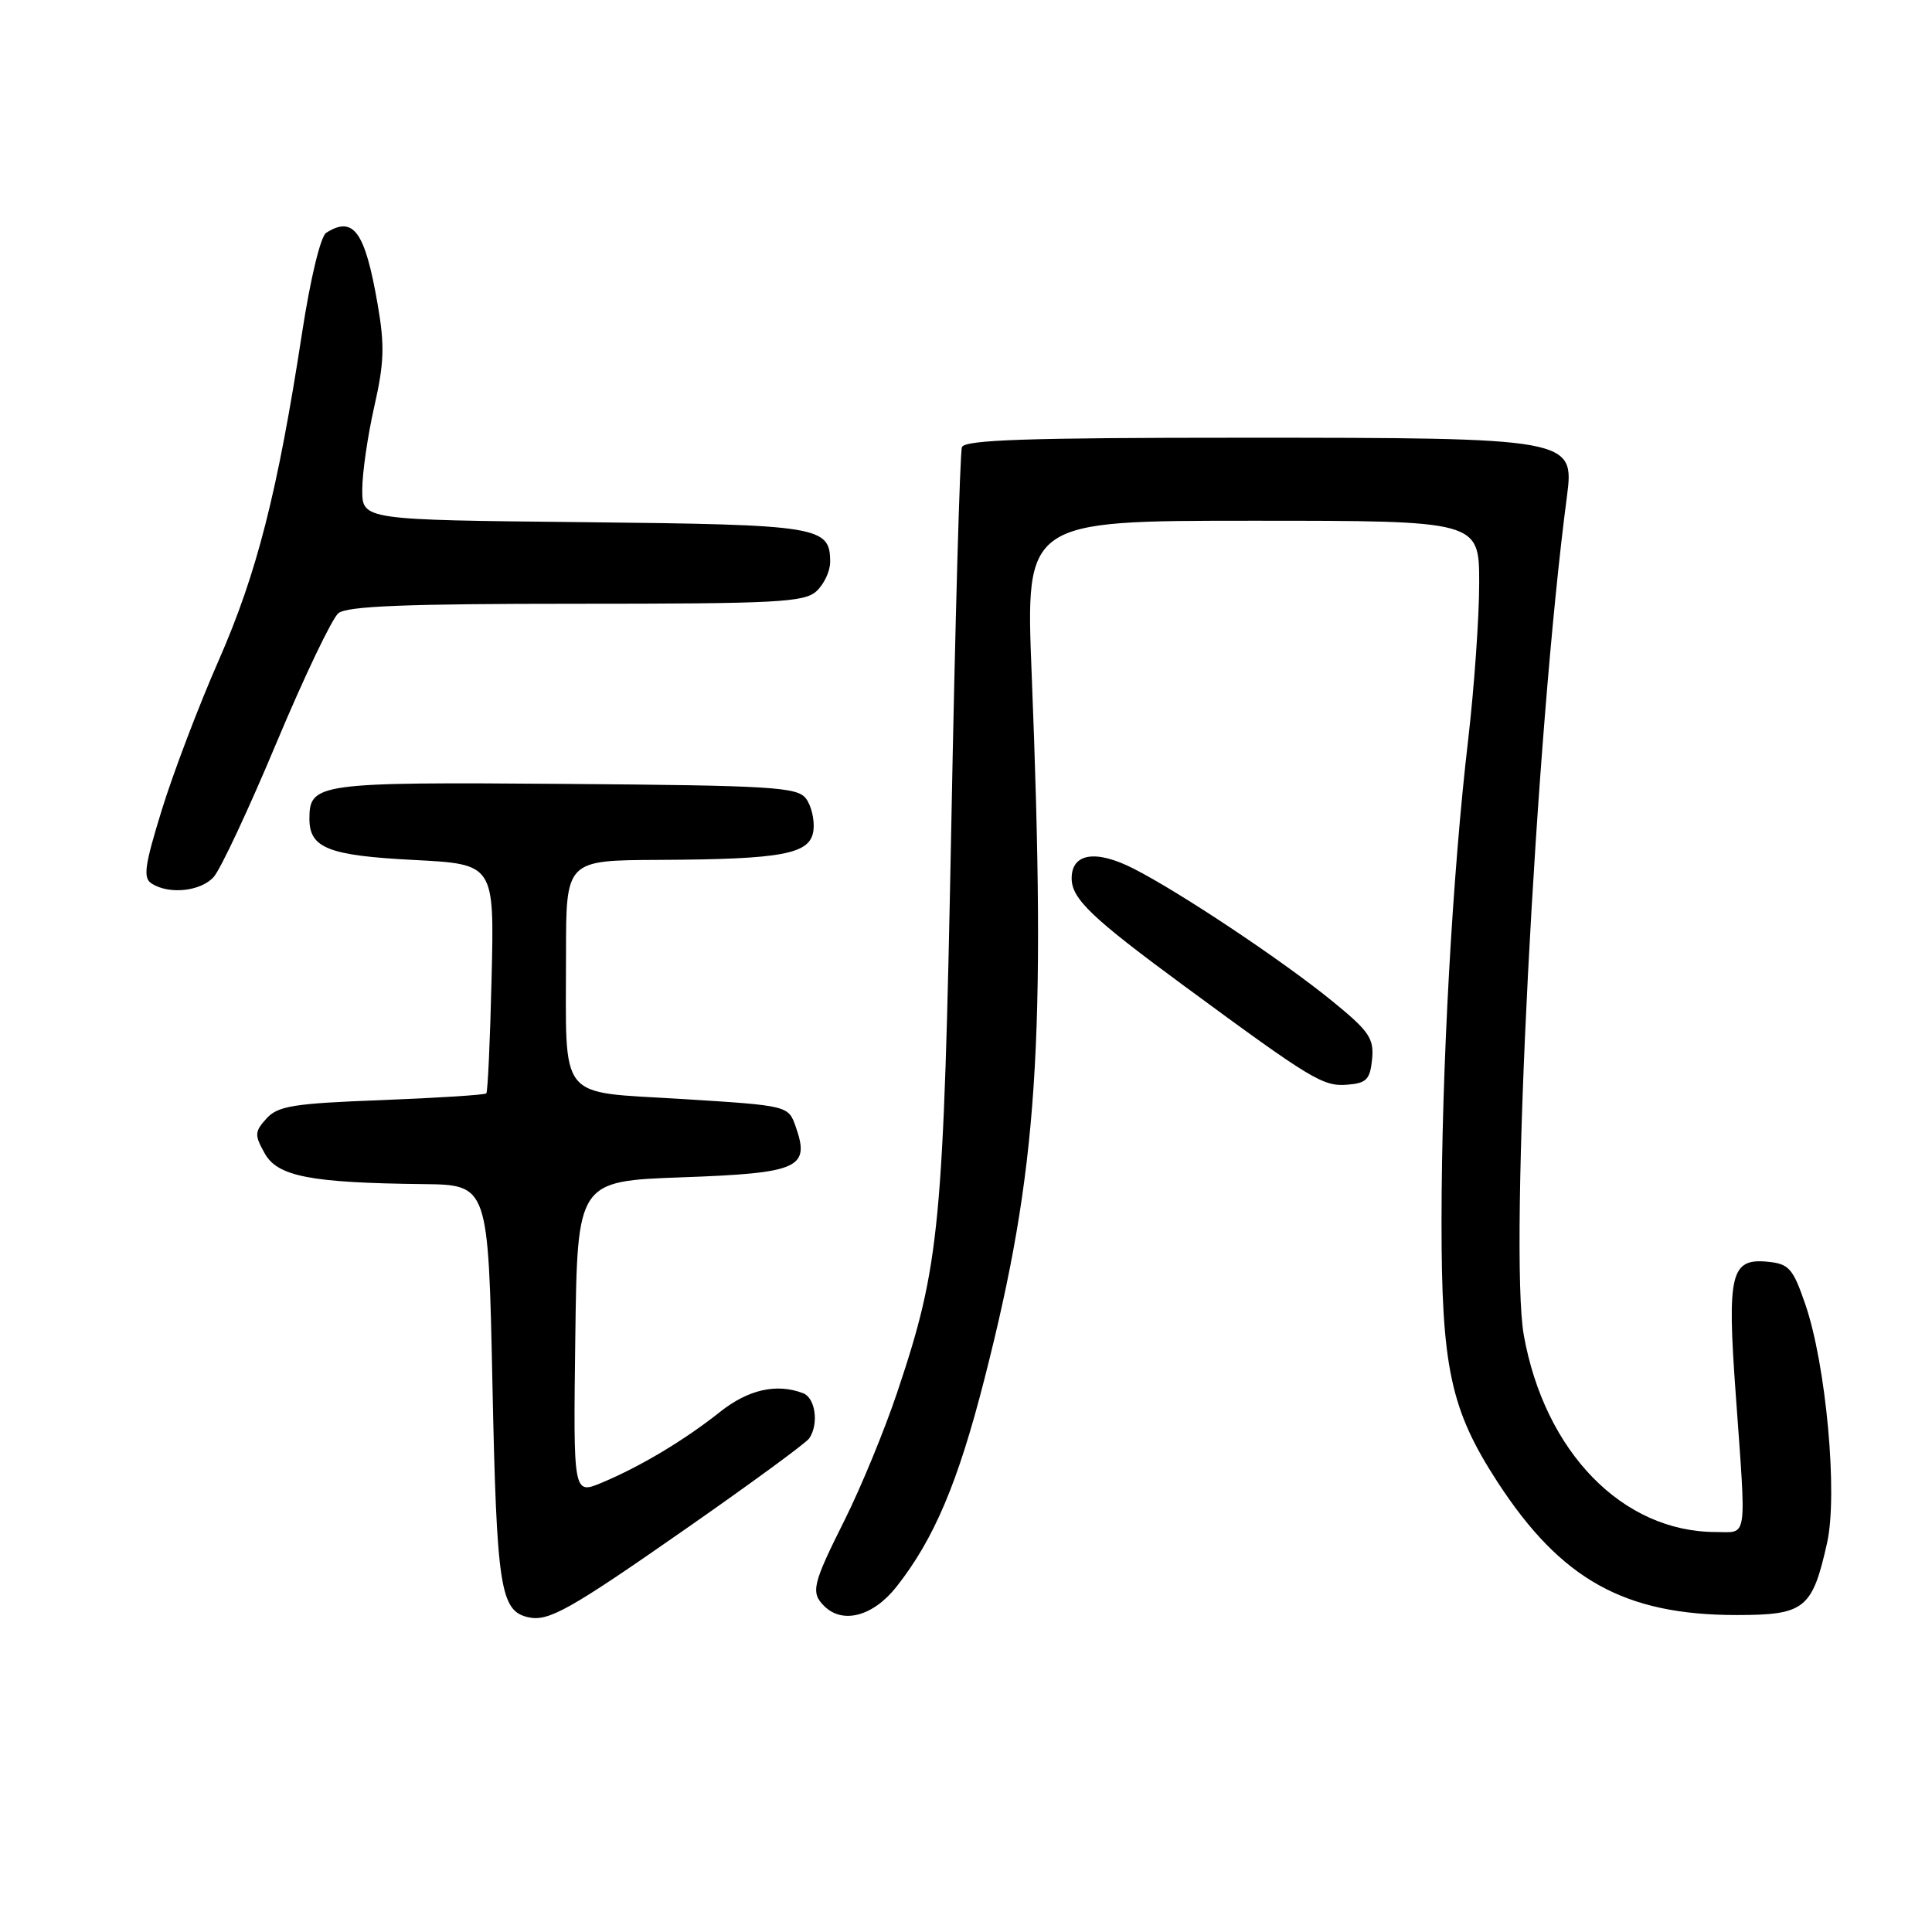 <?xml version="1.0" encoding="UTF-8" standalone="no"?>
<!DOCTYPE svg PUBLIC "-//W3C//DTD SVG 1.1//EN" "http://www.w3.org/Graphics/SVG/1.1/DTD/svg11.dtd" >
<svg xmlns="http://www.w3.org/2000/svg" xmlns:xlink="http://www.w3.org/1999/xlink" version="1.1" viewBox="0 0 256 256">
 <g >
 <path fill="currentColor"
d=" M 91.10 202.42 C 99.57 196.51 106.83 191.19 107.23 190.59 C 108.52 188.68 108.05 185.23 106.42 184.61 C 102.91 183.26 99.13 184.12 95.39 187.10 C 90.71 190.82 84.85 194.33 79.73 196.47 C 75.96 198.04 75.96 198.04 76.23 177.27 C 76.50 156.50 76.50 156.50 90.39 156.00 C 105.87 155.44 107.36 154.78 105.44 149.30 C 104.46 146.50 104.46 146.50 90.33 145.62 C 73.71 144.59 75.00 146.21 75.00 126.38 C 75.00 114.00 75.00 114.00 87.25 113.94 C 103.87 113.86 107.42 113.18 107.79 109.99 C 107.95 108.62 107.50 106.74 106.79 105.80 C 105.63 104.29 102.31 104.08 74.82 103.87 C 42.05 103.62 41.00 103.77 41.00 108.50 C 41.00 112.38 43.52 113.37 54.85 113.95 C 65.50 114.50 65.50 114.50 65.14 129.50 C 64.95 137.75 64.63 144.67 64.44 144.88 C 64.24 145.08 58.00 145.48 50.57 145.77 C 38.89 146.21 36.82 146.54 35.31 148.21 C 33.73 149.96 33.71 150.39 35.07 152.82 C 36.78 155.89 41.12 156.73 56.10 156.90 C 64.70 157.00 64.70 157.00 65.25 183.35 C 65.81 210.32 66.28 213.44 69.97 214.29 C 72.67 214.91 75.41 213.37 91.10 202.42 Z  M 118.79 210.25 C 123.79 203.90 126.94 196.45 130.45 182.70 C 137.52 155.02 138.64 138.26 136.70 89.25 C 135.89 69.00 135.89 69.00 165.95 69.00 C 196.00 69.00 196.00 69.00 196.00 77.26 C 196.00 81.80 195.34 91.13 194.54 98.01 C 192.45 115.84 191.02 141.73 191.01 161.78 C 191.00 181.21 192.20 186.79 198.44 196.39 C 206.85 209.32 215.27 214.00 230.12 214.00 C 239.14 214.00 240.14 213.20 242.10 204.43 C 243.54 198.00 241.97 180.83 239.21 172.82 C 237.58 168.07 237.05 167.47 234.26 167.19 C 229.33 166.70 228.83 168.72 229.99 184.69 C 231.41 204.47 231.62 203.00 227.37 203.00 C 215.01 203.00 204.69 192.42 201.91 176.91 C 199.94 165.86 203.46 97.37 207.63 65.75 C 208.64 58.08 208.20 58.00 164.50 58.00 C 136.17 58.00 127.83 58.28 127.46 59.25 C 127.20 59.94 126.56 82.55 126.05 109.50 C 125.02 162.69 124.56 167.56 118.89 184.48 C 117.23 189.44 114.10 197.04 111.94 201.37 C 107.66 209.92 107.40 211.00 109.20 212.80 C 111.65 215.25 115.69 214.18 118.79 210.25 Z  M 181.81 140.35 C 182.07 137.58 181.43 136.64 176.48 132.61 C 169.89 127.25 156.35 118.22 150.19 115.09 C 145.20 112.55 142.00 113.05 142.00 116.38 C 142.00 119.10 144.63 121.61 157.00 130.71 C 173.79 143.06 175.30 143.98 178.50 143.73 C 181.07 143.53 181.54 143.05 181.81 140.35 Z  M 28.31 116.21 C 29.21 115.22 32.95 107.23 36.62 98.46 C 40.30 89.68 44.00 81.94 44.84 81.25 C 46.00 80.31 53.87 80.00 76.36 80.00 C 102.86 80.00 106.56 79.81 108.17 78.35 C 109.18 77.43 110.00 75.69 110.00 74.47 C 110.00 69.74 108.65 69.52 77.35 69.19 C 48.00 68.89 48.00 68.89 48.00 64.89 C 48.00 62.69 48.72 57.74 49.59 53.89 C 50.91 48.08 50.99 45.76 50.03 40.27 C 48.36 30.65 46.84 28.55 43.22 30.85 C 42.48 31.31 41.12 36.97 40.03 44.08 C 36.78 65.22 34.05 75.95 28.98 87.50 C 26.32 93.55 22.93 102.48 21.43 107.35 C 19.15 114.74 18.93 116.34 20.10 117.08 C 22.43 118.56 26.59 118.11 28.31 116.21 Z "/>
</g>
</svg>